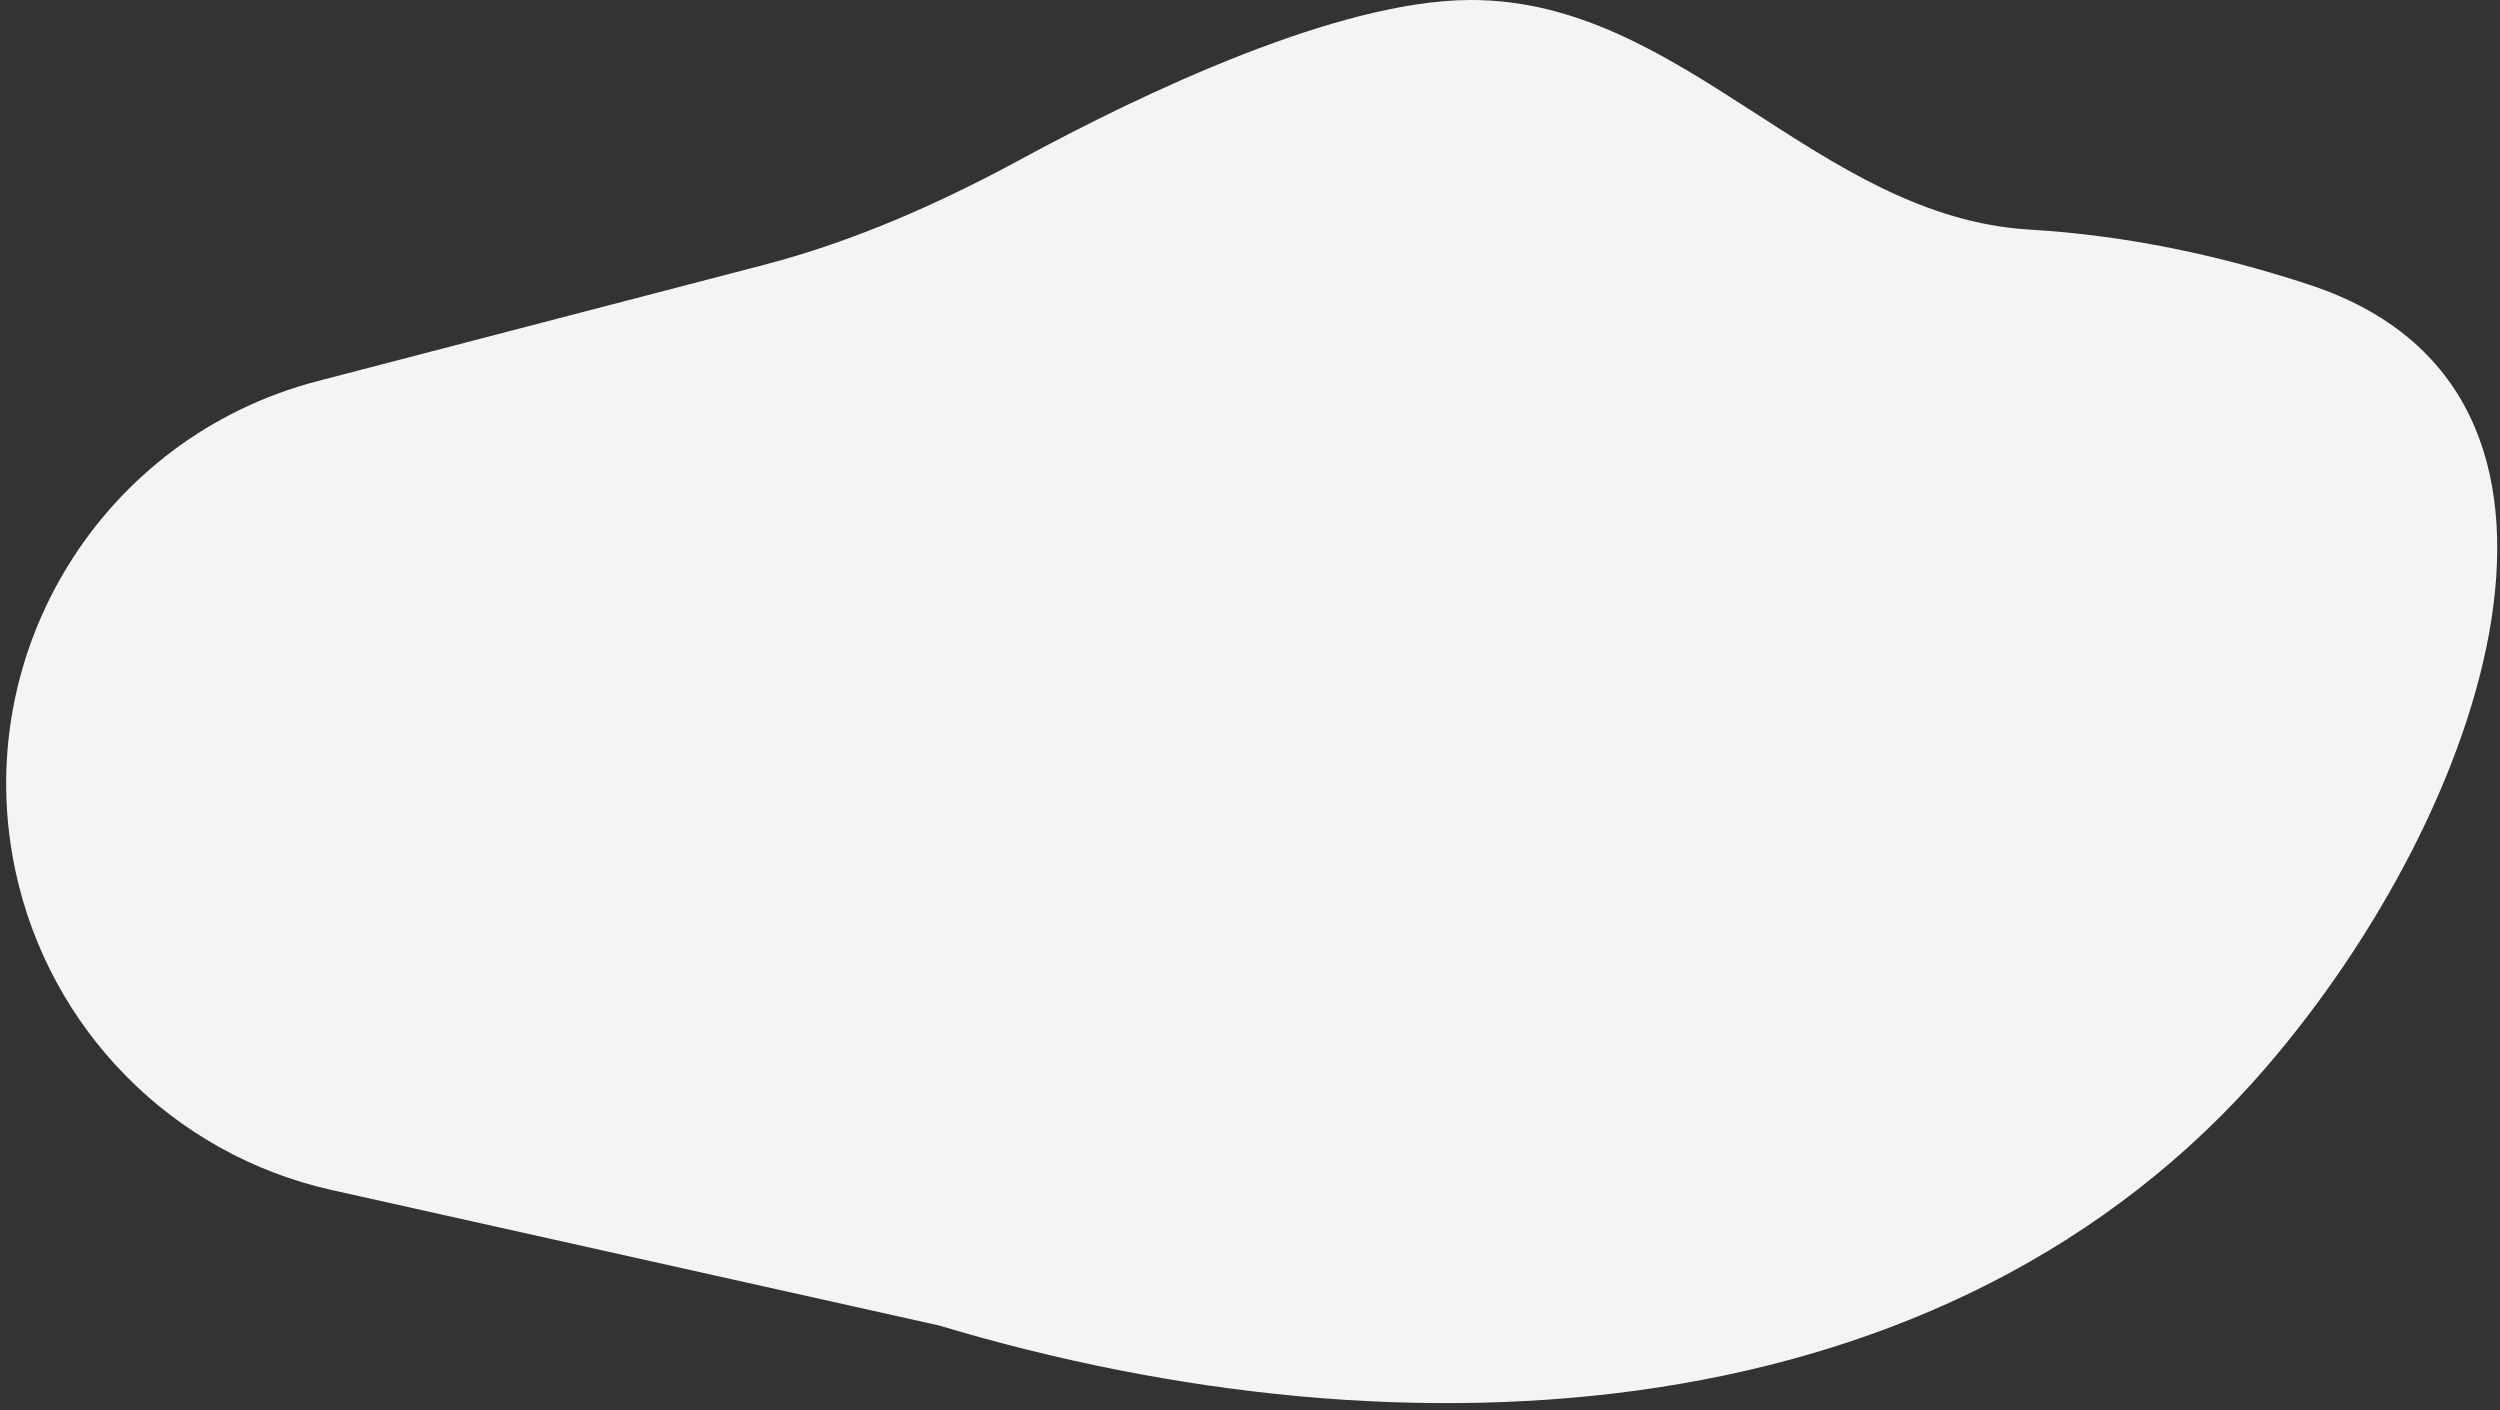 <svg width="335" height="189" viewBox="0 0 335 189" fill="none" xmlns="http://www.w3.org/2000/svg">
<rect x="0" y="0" width="335" height="189" fill="#333333" stroke="none"/>
<path d="M309.472 38.163C297.604 34.25 285.02 31.54 272 30.77C243.464 29.084 225.562 -0.097 197 0C179.288 0.061 153.388 12.348 136.737 21.375C125.799 27.305 114.371 32.367 102.331 35.502L42.546 51.072C13.704 58.584 -4.134 87.447 2.048 116.604C6.576 137.962 23.151 154.713 44.46 159.466L125.841 177.618C188.493 196.425 261.185 192.472 303.805 142.849C333.345 108.454 352.532 52.359 309.472 38.163Z" fill="#F4F4F5"/>
</svg>
